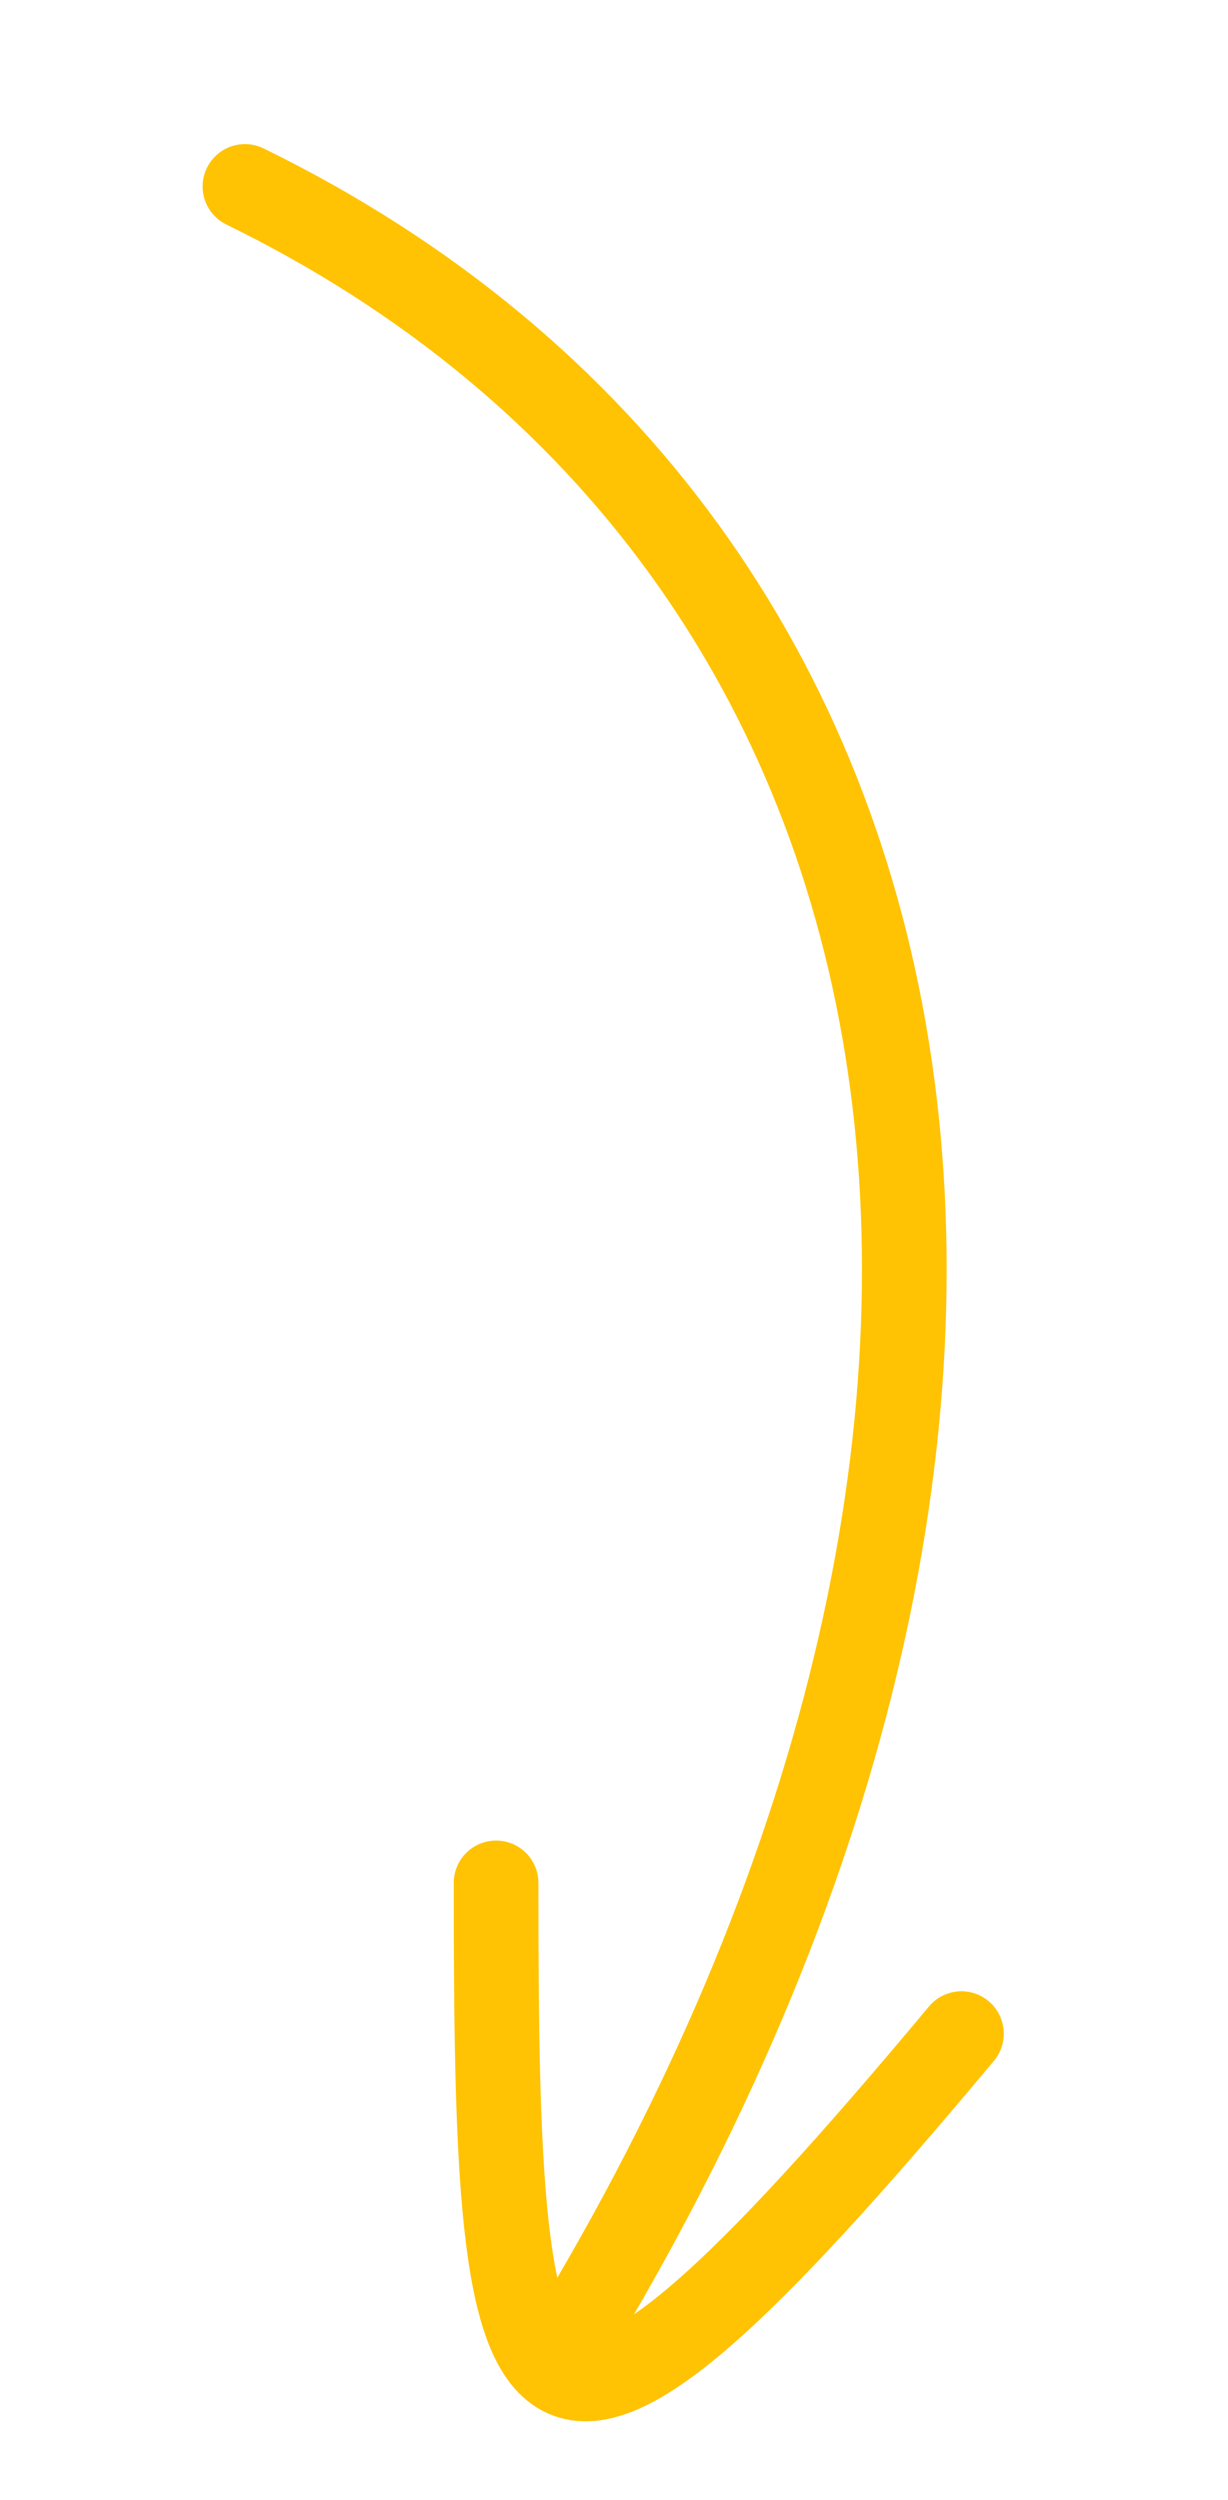 <svg xmlns="http://www.w3.org/2000/svg" width="29" height="59" viewBox="0 0 29 59">
  <g fill="none" fill-rule="evenodd" stroke="#FFC304" stroke-linecap="round" stroke-linejoin="round" stroke-width="2" transform="rotate(-12 25.272 -5.3)">
    <path d="M11.296,0.137 C-3.932,12.052 -2.872,33.465 14.836,51.939" transform="matrix(-1 0 0 1 15.49 0)"/>
    <path d="M0.149,46.294 C13.03,56.403 12.976,53.781 10.159,40.53" transform="matrix(-1 0 0 1 11.83 0)"/>
  </g>
</svg>

